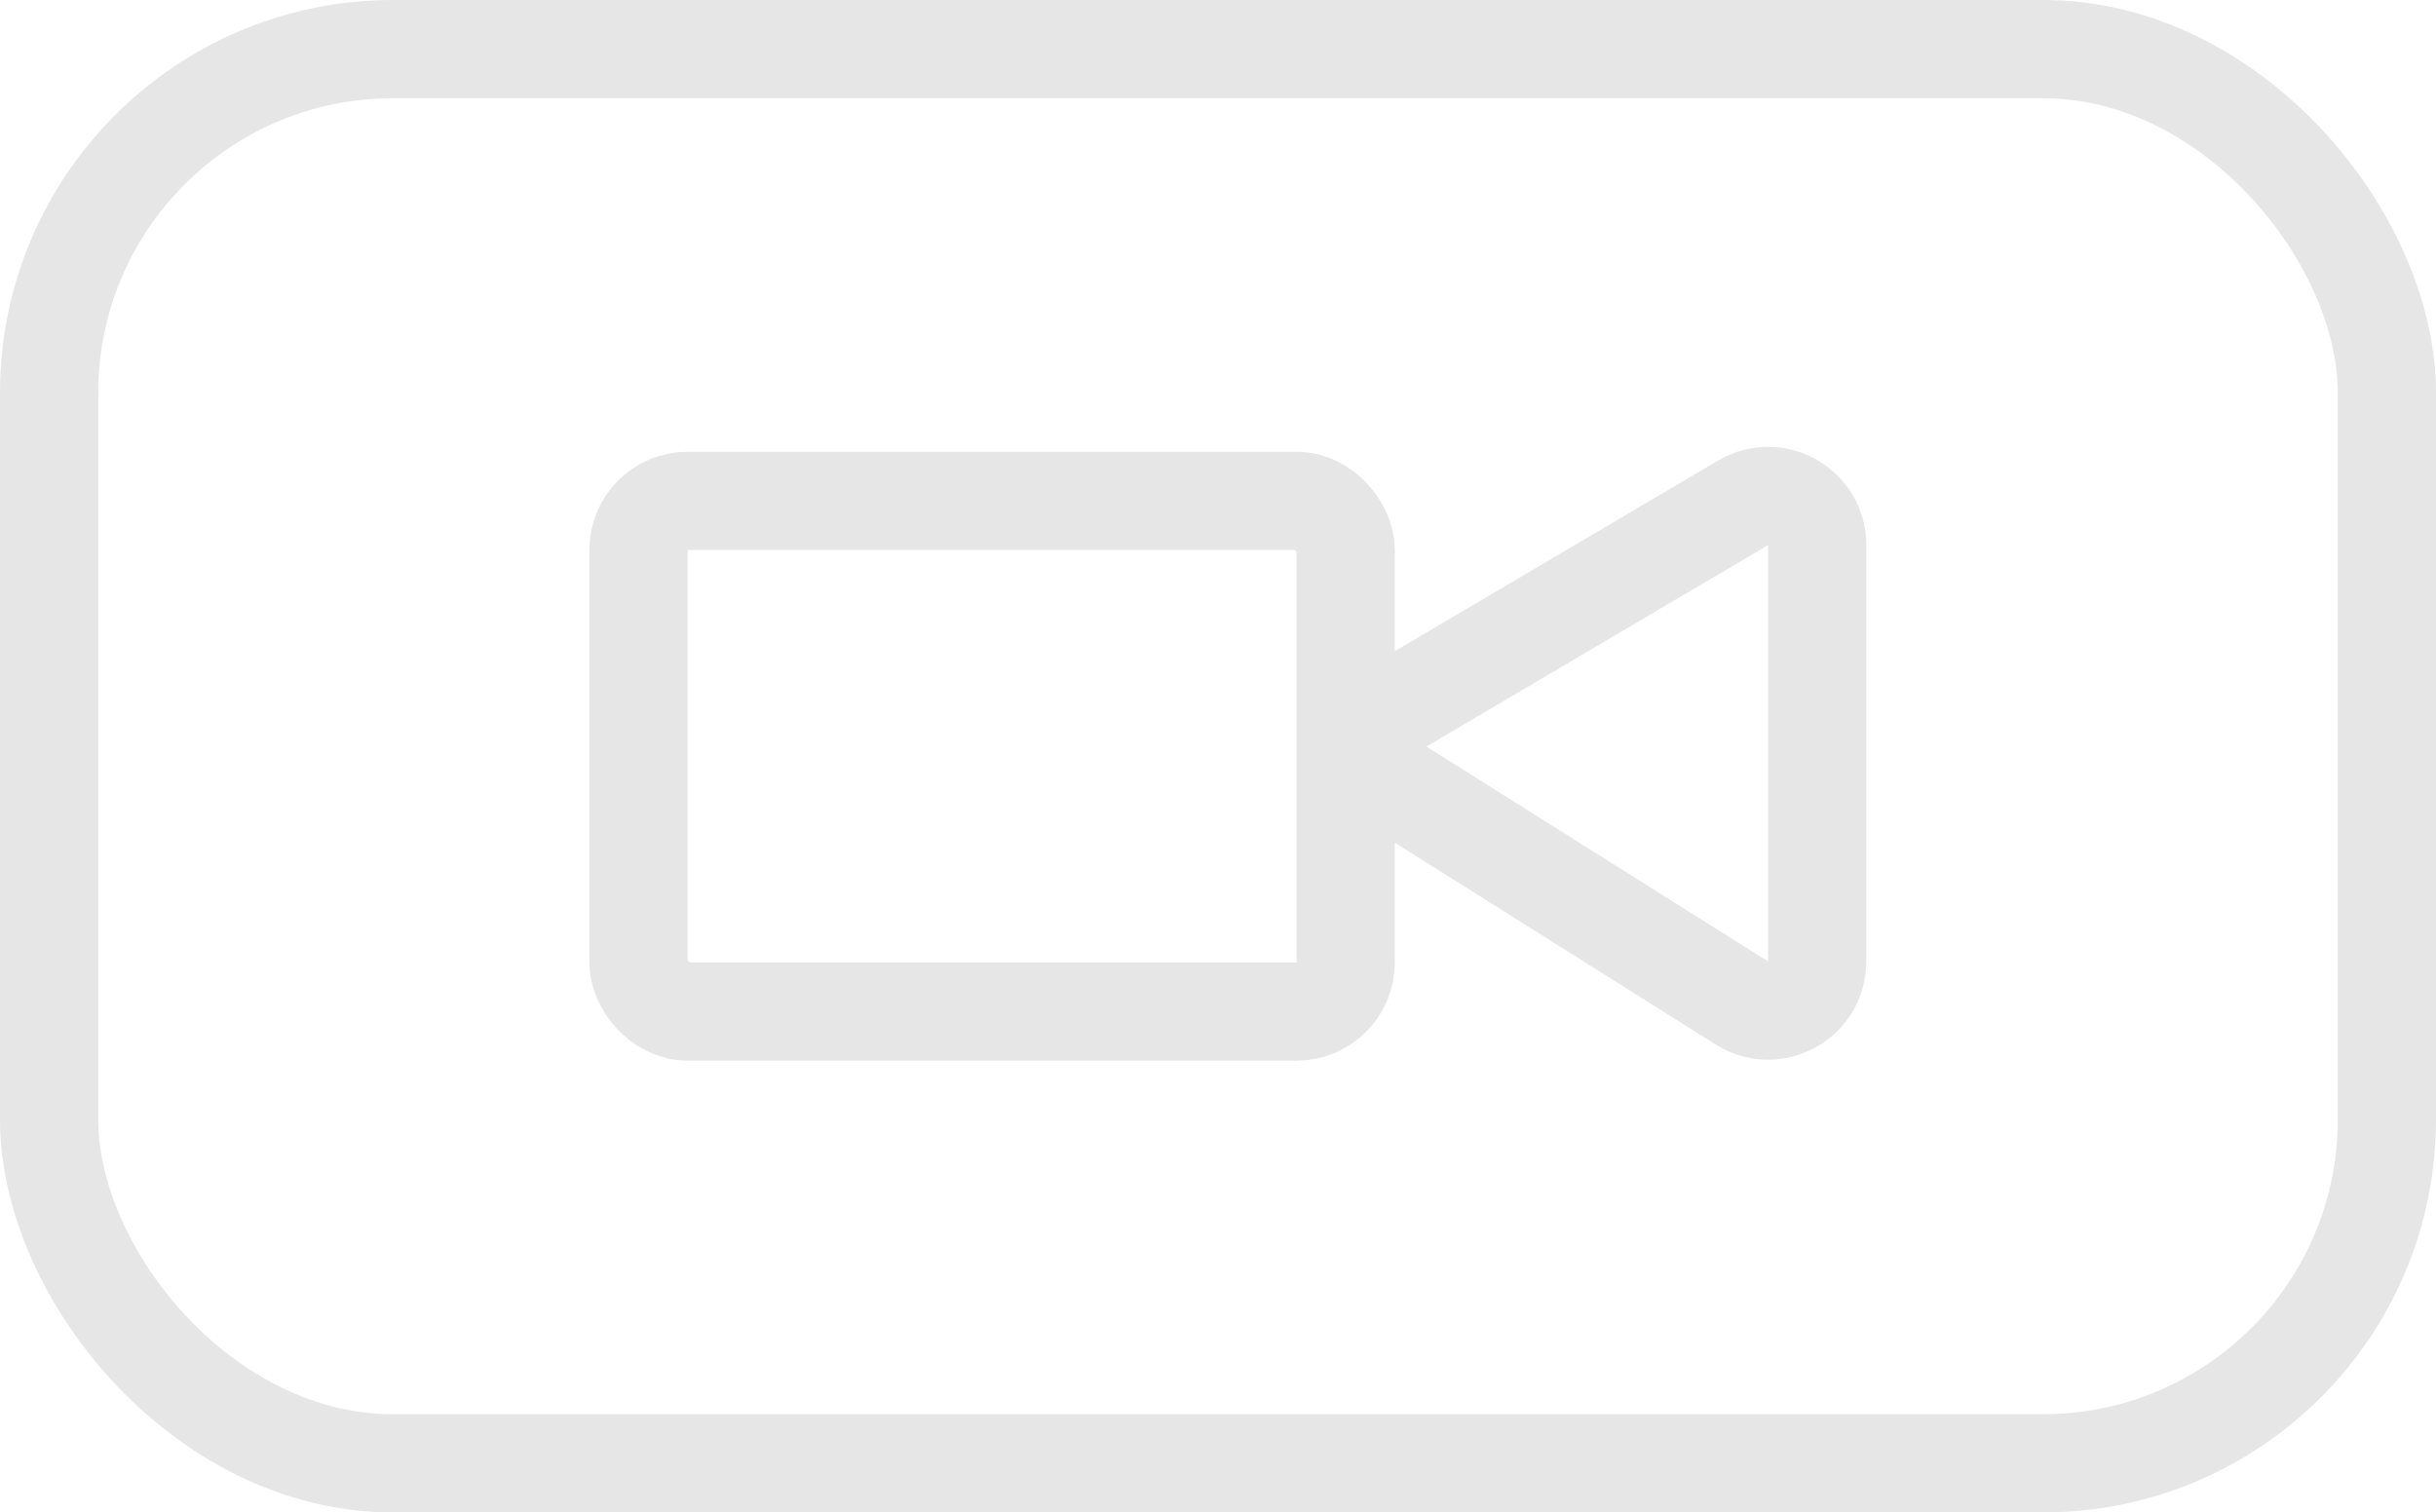 <svg width="124" height="77" viewBox="0 0 124 77" fill="none" xmlns="http://www.w3.org/2000/svg">
<rect x="2.5" y="2.5" width="119" height="72" rx="17.5" stroke="#E6E6E6" stroke-width="5"/>
<rect x="32.5" y="25.5" width="36" height="26" rx="2.5" stroke="#E6E6E6" stroke-width="5"/>
<path d="M71.34 35.855L88.73 25.6C90.397 24.617 92.5 25.819 92.5 27.753V48.948C92.5 50.915 90.334 52.111 88.669 51.064L71.278 40.125C69.693 39.128 69.727 36.806 71.34 35.855Z" stroke="#E6E6E6" stroke-width="5"/>
</svg>
